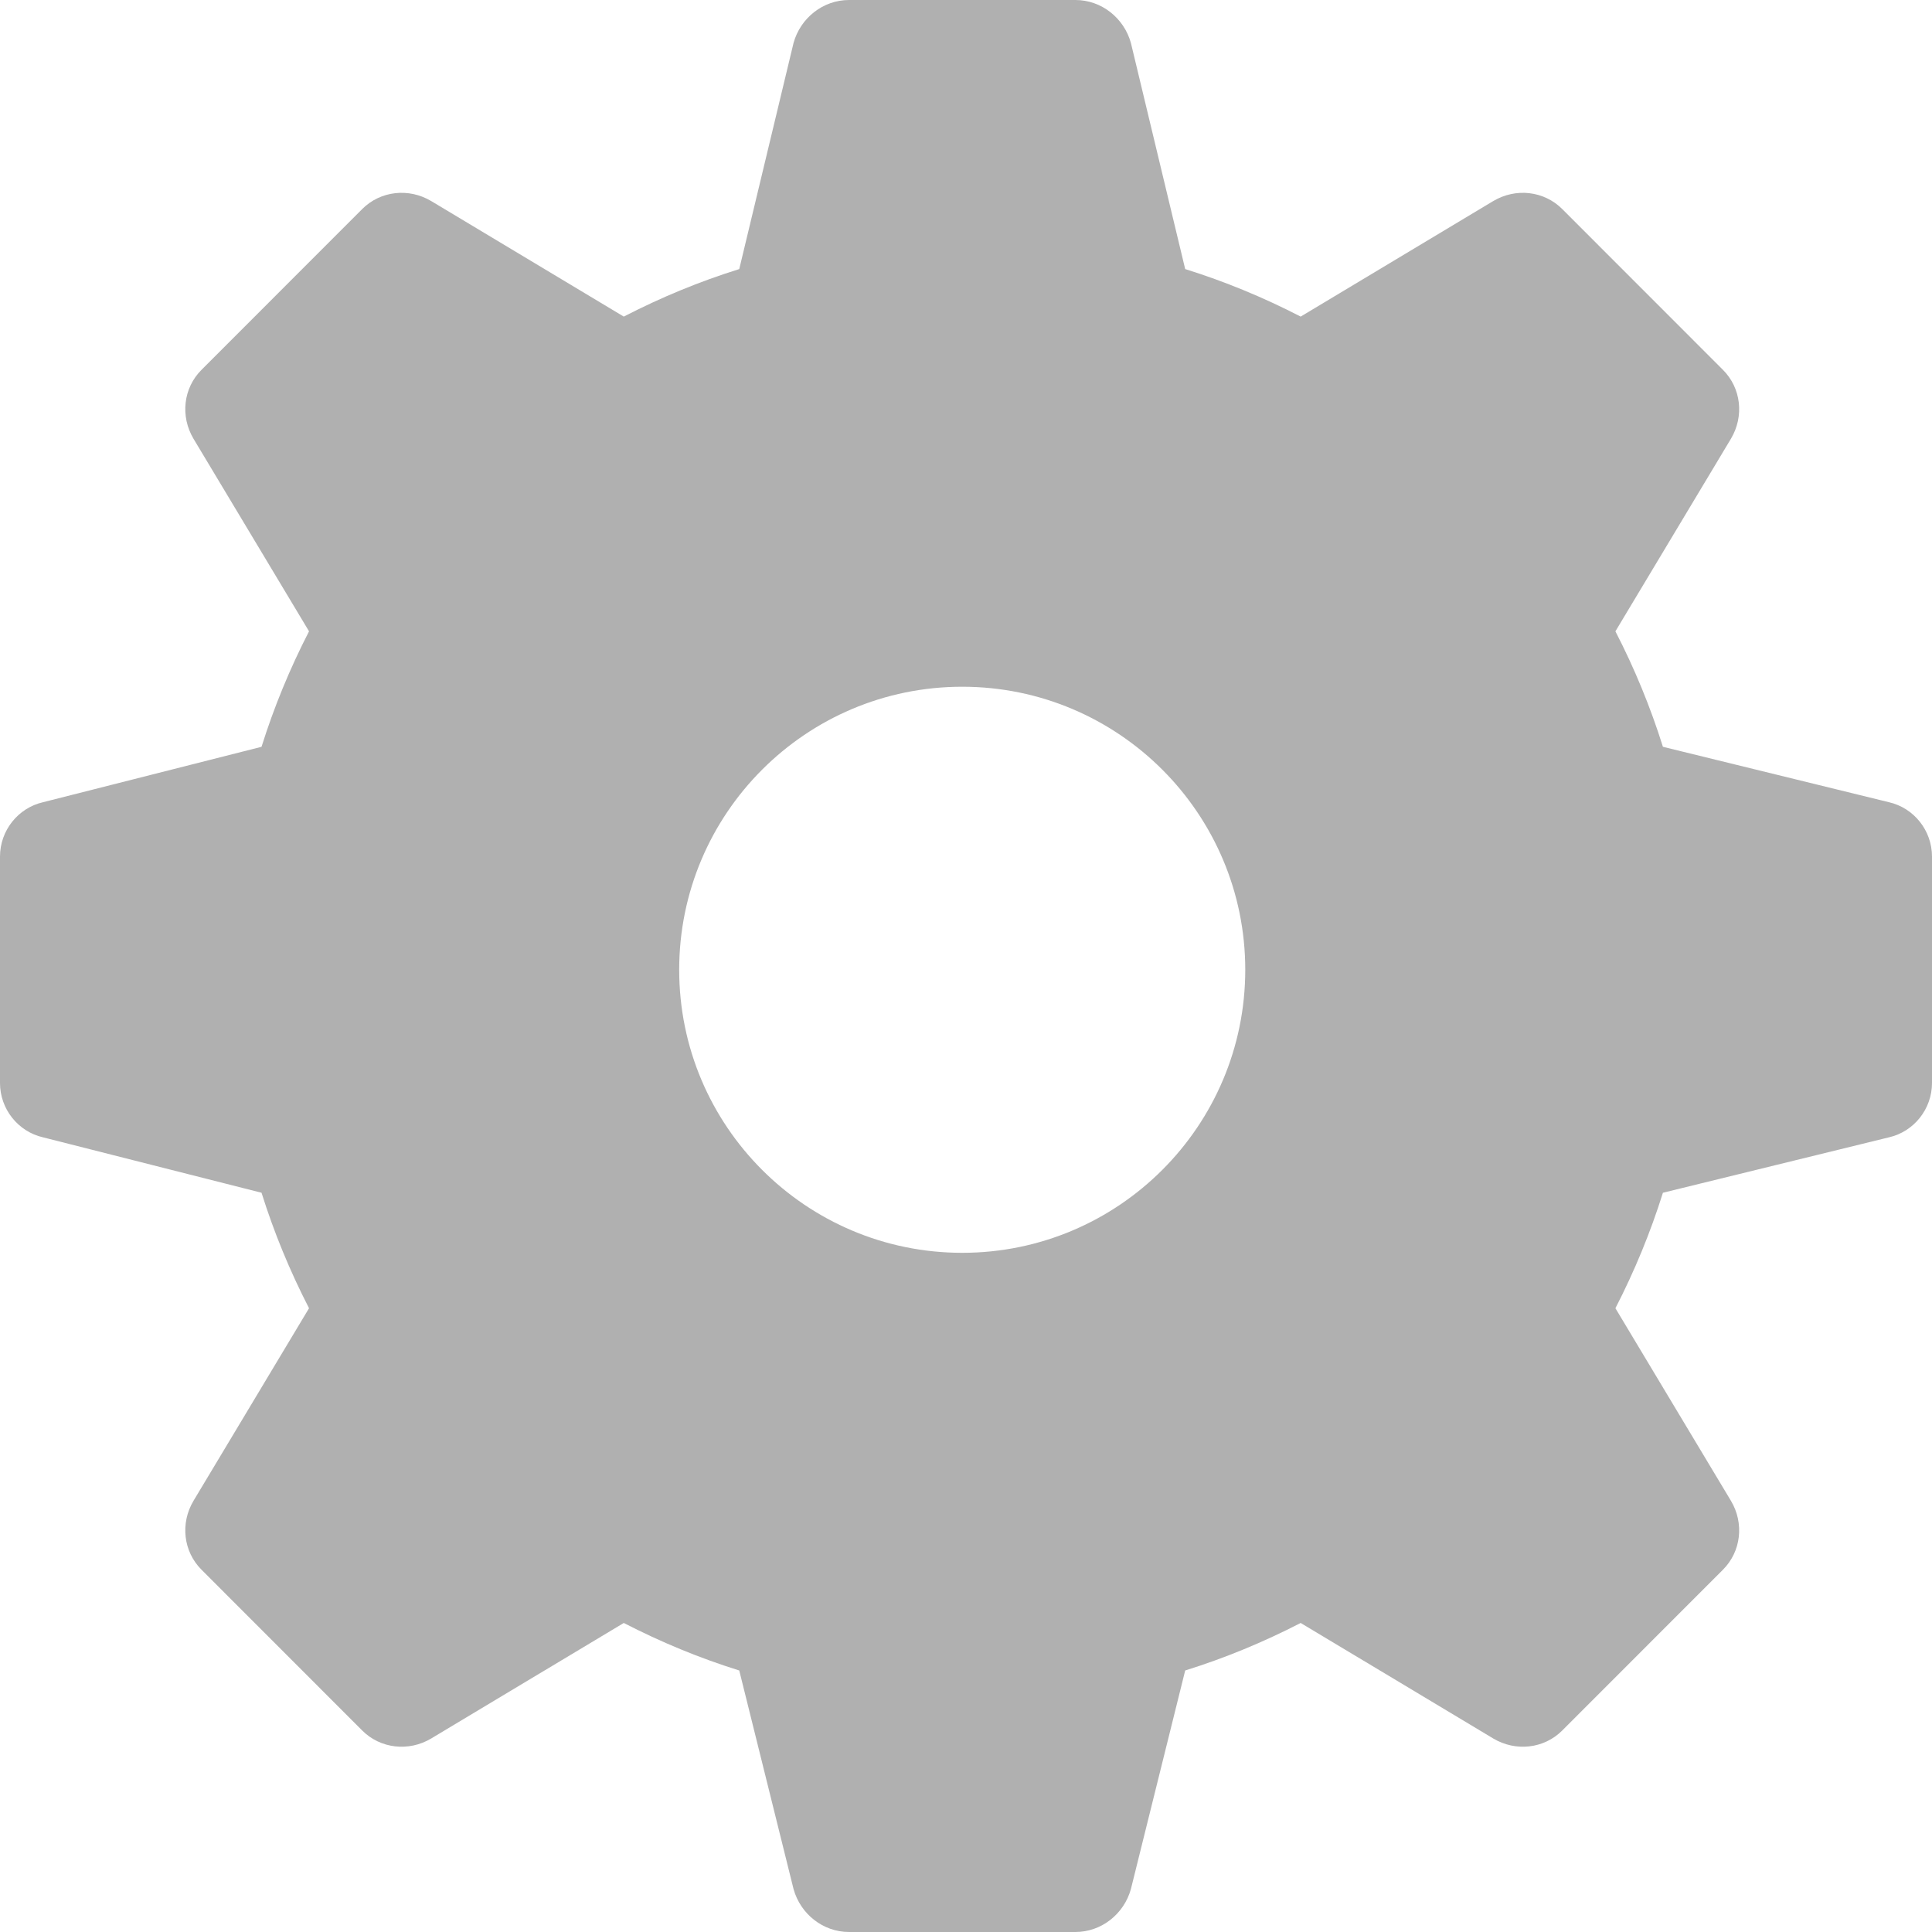 <svg width="22" height="22" viewBox="0 0 22 22" fill="none" xmlns="http://www.w3.org/2000/svg">
<path fill-rule="evenodd" clip-rule="evenodd" d="M18.936 8.504L21.51 9.135C21.794 9.2 22 9.457 22 9.754V12.332C22 12.629 21.794 12.886 21.51 12.951L18.936 13.582C18.794 14.034 18.614 14.472 18.395 14.897L19.71 17.089C19.864 17.346 19.826 17.669 19.619 17.875L17.789 19.706C17.583 19.912 17.261 19.95 17.003 19.796L14.811 18.481C14.386 18.7 13.948 18.881 13.496 19.022L12.878 21.51C12.8 21.794 12.543 22 12.246 22H9.668C9.371 22 9.114 21.794 9.036 21.51L8.418 19.022C7.966 18.881 7.528 18.7 7.103 18.481L4.911 19.796C4.654 19.95 4.331 19.912 4.125 19.706L2.295 17.875C2.088 17.669 2.05 17.346 2.204 17.089L3.519 14.897C3.3 14.472 3.12 14.034 2.978 13.582L0.49 12.951C0.206 12.886 0 12.629 0 12.332V9.754C0 9.457 0.206 9.2 0.49 9.135L2.978 8.504C3.12 8.052 3.3 7.614 3.519 7.189L2.204 4.997C2.05 4.739 2.088 4.417 2.295 4.211L4.125 2.38C4.331 2.174 4.654 2.136 4.911 2.29L7.103 3.605C7.528 3.386 7.966 3.205 8.418 3.064L9.036 0.49C9.114 0.206 9.371 0 9.668 0H12.246C12.543 0 12.8 0.206 12.878 0.49L13.496 3.064C13.948 3.205 14.386 3.386 14.811 3.605L17.003 2.29C17.261 2.136 17.583 2.174 17.789 2.38L19.619 4.211C19.826 4.417 19.864 4.739 19.71 4.997L18.395 7.189C18.614 7.614 18.794 8.052 18.936 8.504ZM7.734 11.043C7.734 12.822 9.178 14.266 10.957 14.266C12.736 14.266 14.18 12.822 14.18 11.043C14.18 9.264 12.736 7.82 10.957 7.82C9.178 7.82 7.734 9.264 7.734 11.043Z" fill="#B0B0B0"/>
</svg>
